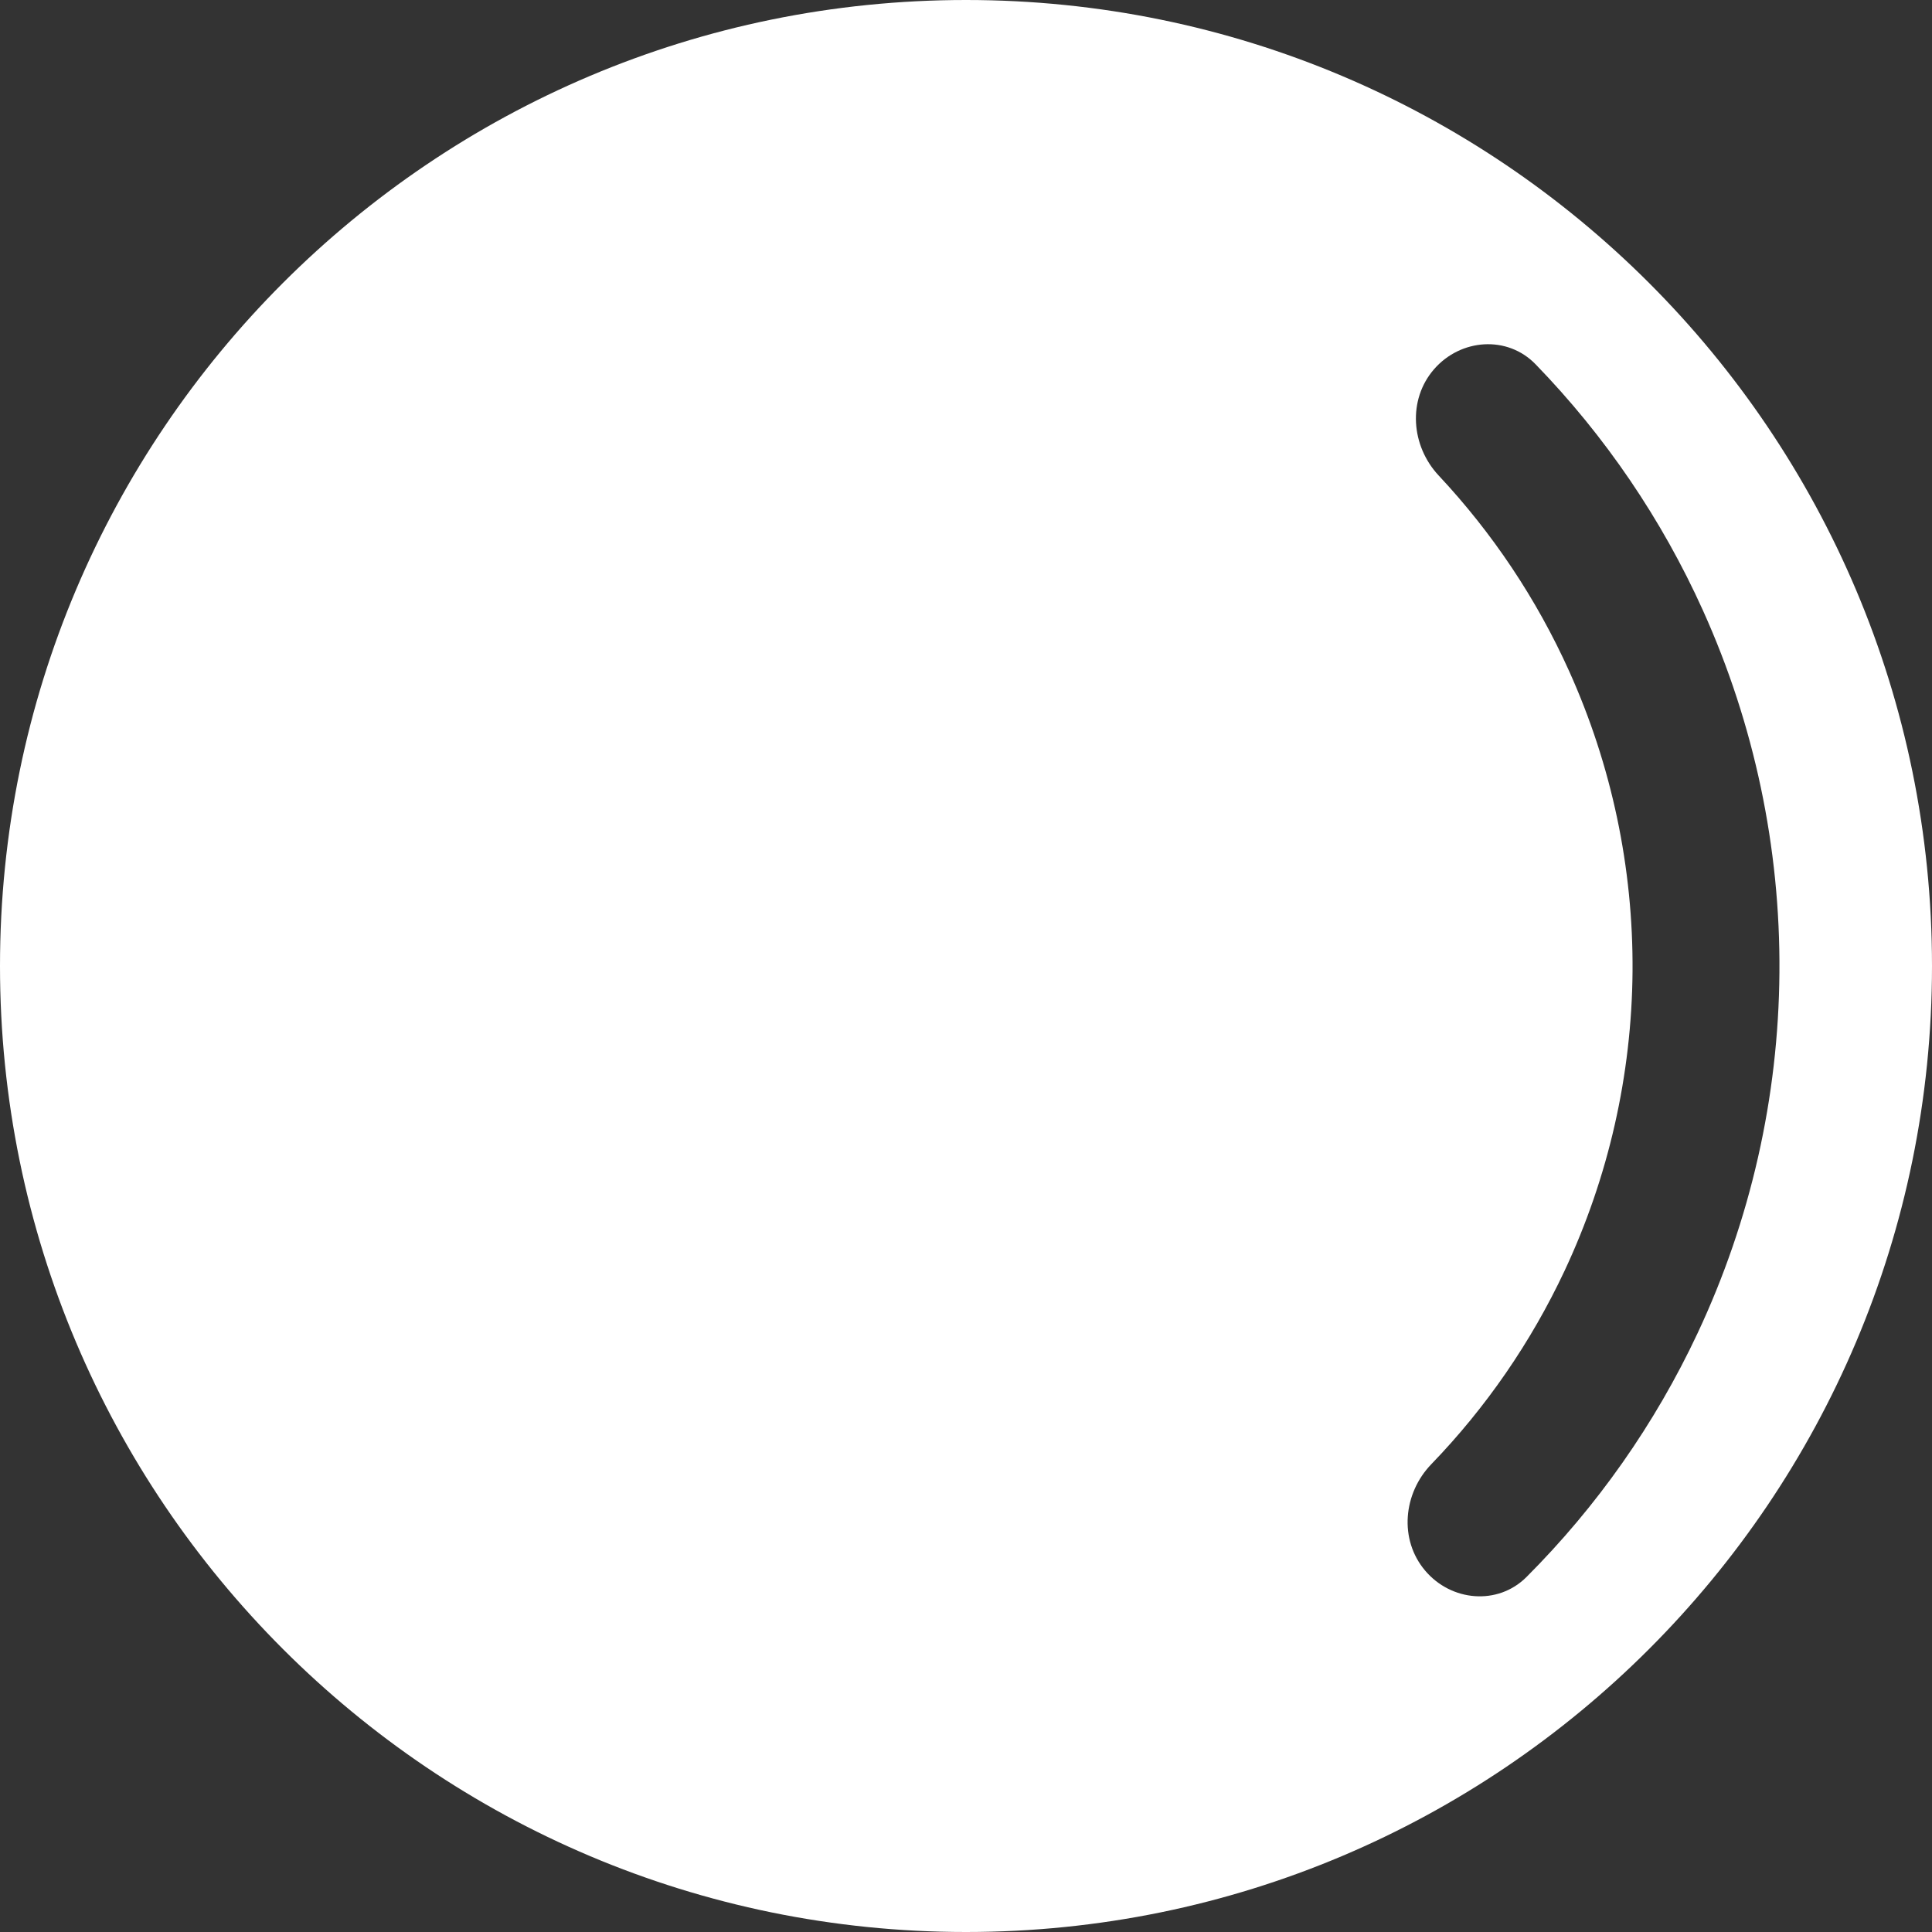 <svg width="38" height="38" viewBox="0 0 38 38" fill="none" xmlns="http://www.w3.org/2000/svg">
<rect x="0" y="0" width="38" height="38" fill="#333333" stroke="none"/>
<path fill-rule="evenodd" clip-rule="evenodd" d="M19 38C8.507 38 0 29.493 0 19C0 8.507 8.507 0 19 0C29.493 0 38 8.507 38 19C38 29.493 29.493 38 19 38ZM30.203 7.165C29.648 6.592 28.73 6.659 28.206 7.262C27.683 7.864 27.753 8.772 28.298 9.354C29.356 10.484 30.223 11.781 30.862 13.198C31.699 15.054 32.125 17.07 32.11 19.106C32.094 21.142 31.638 23.151 30.773 24.995C30.113 26.401 29.227 27.686 28.152 28.799C27.598 29.373 27.514 30.28 28.029 30.89C28.543 31.5 29.46 31.582 30.024 31.018C31.412 29.629 32.552 28.007 33.389 26.223C34.432 24.002 34.981 21.581 34.999 19.128C35.018 16.674 34.505 14.246 33.496 12.009C32.686 10.213 31.57 8.574 30.203 7.165Z" fill="white"/>
</svg>
